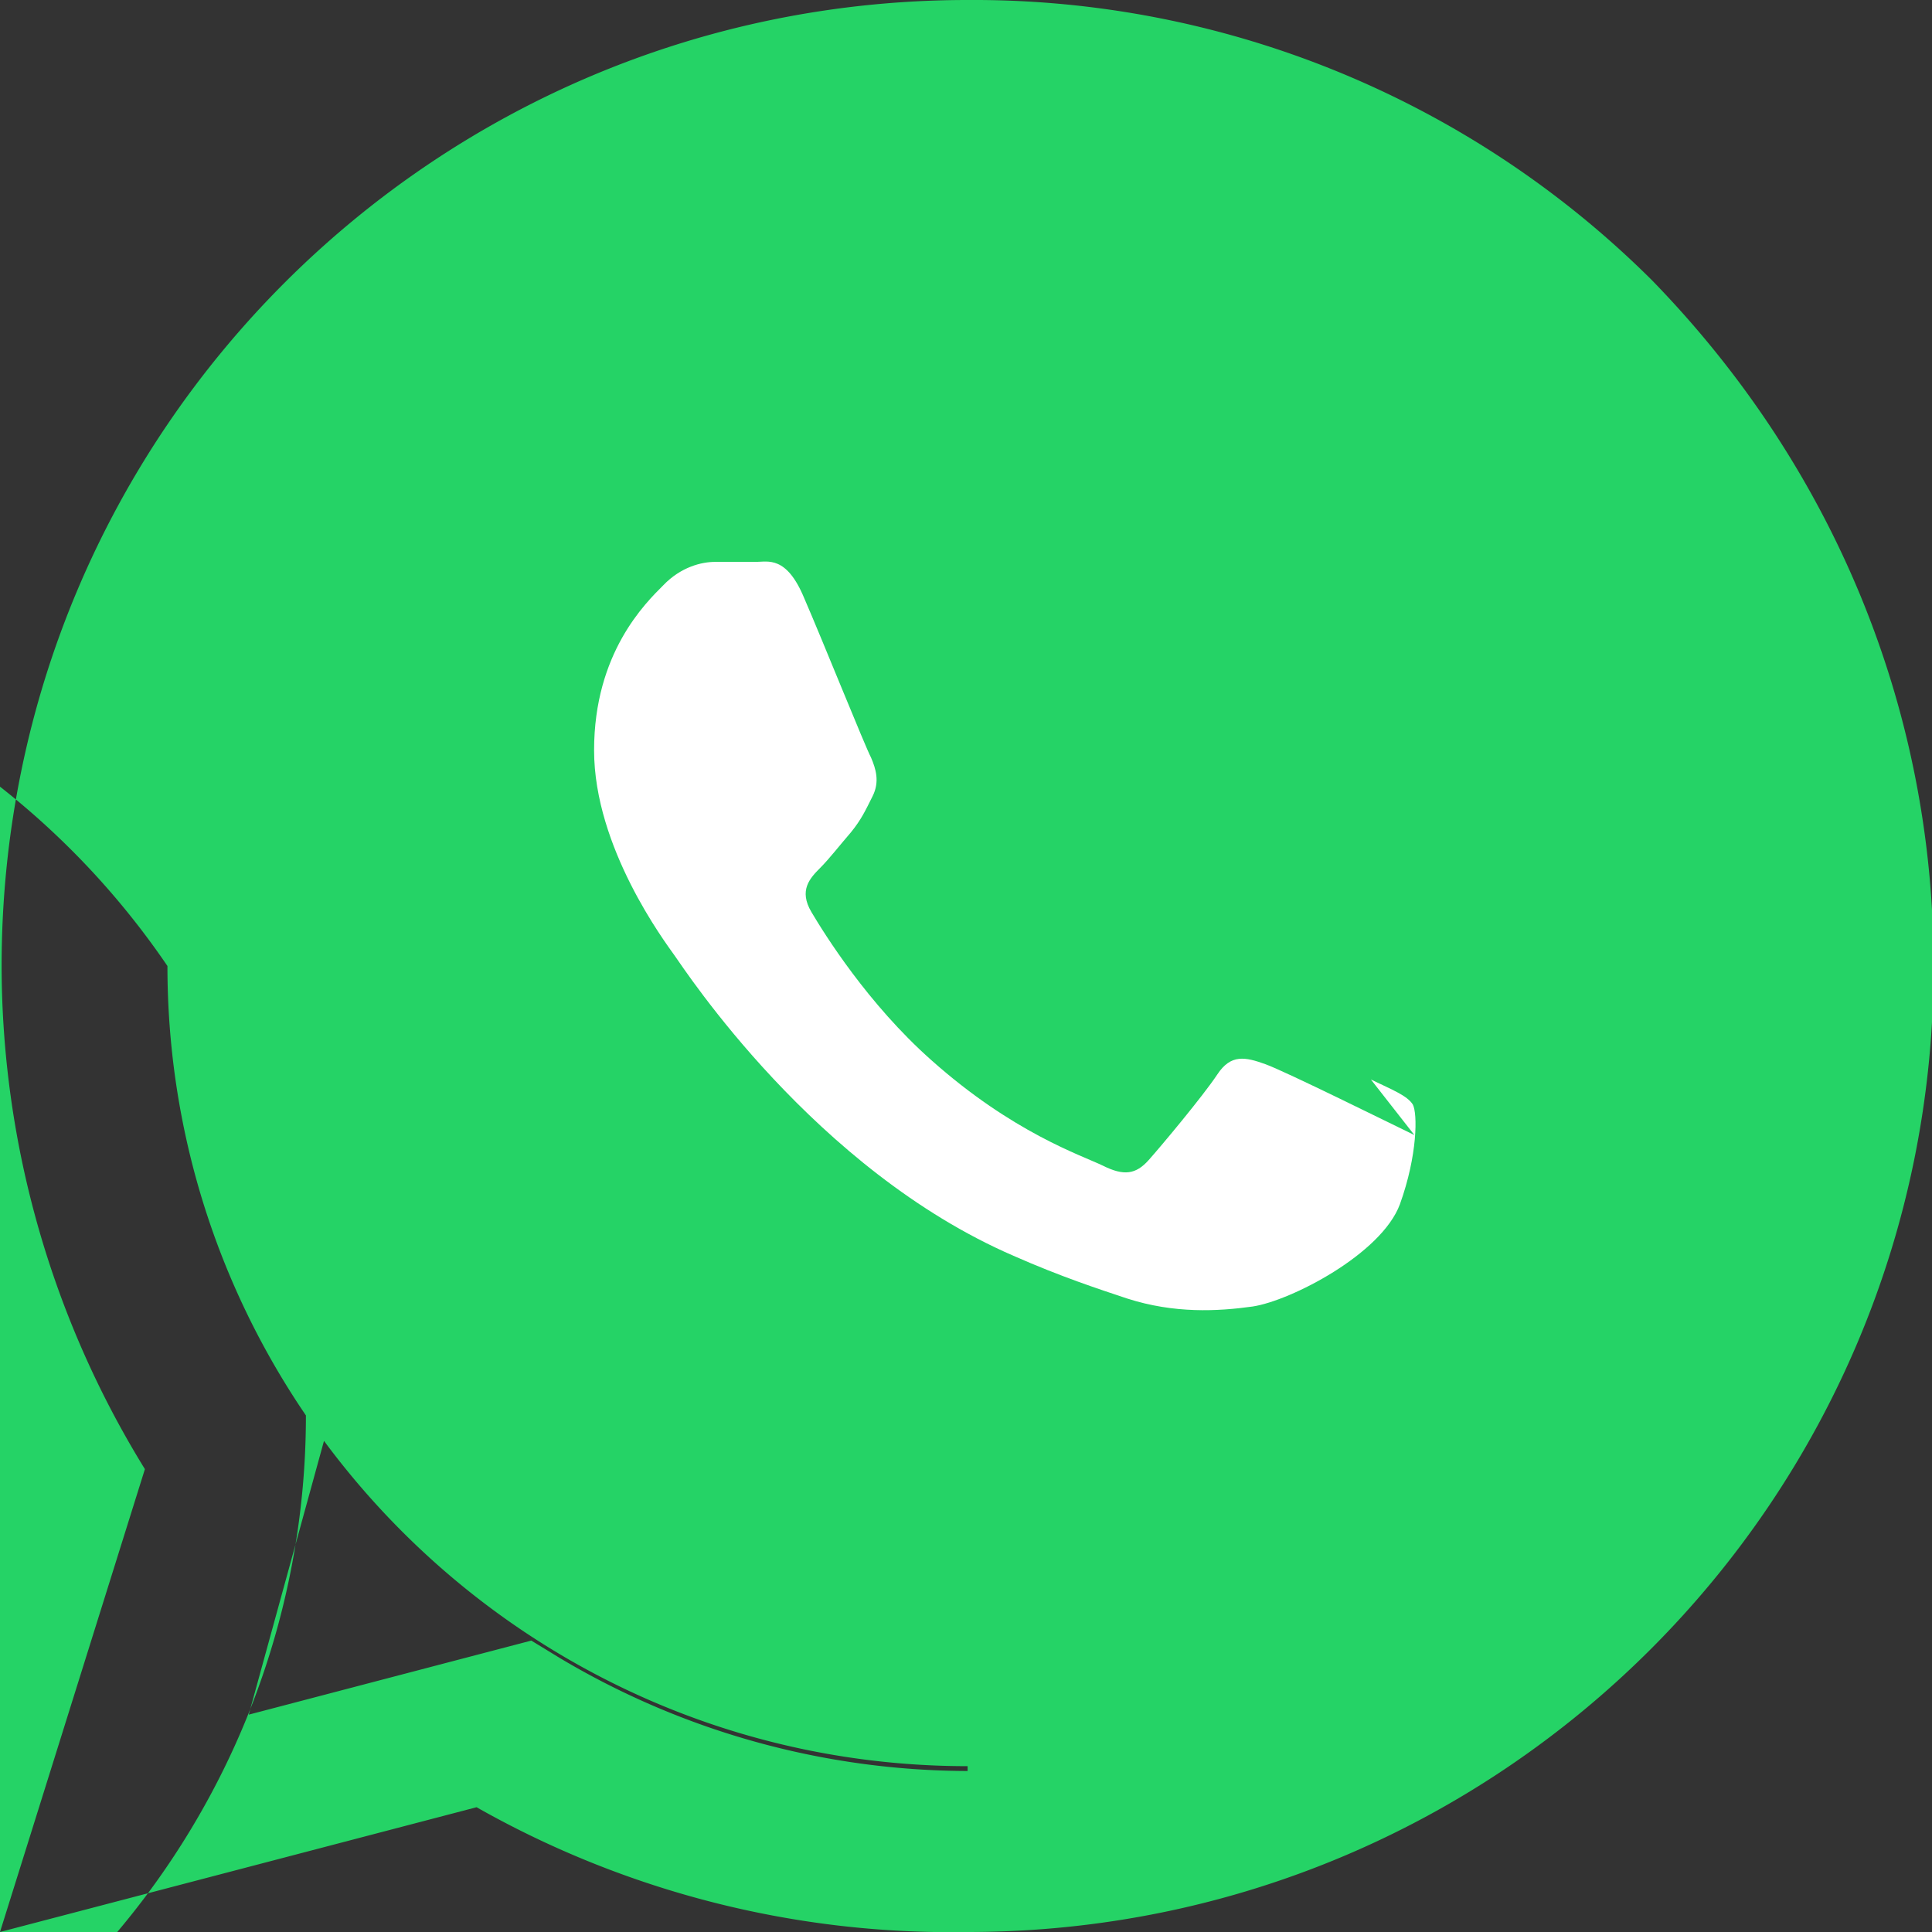 <?xml version="1.0" encoding="UTF-8"?>
<svg width="24" height="24" viewBox="0 0 24 24" xmlns="http://www.w3.org/2000/svg" aria-hidden="true">
  <rect x="0" y="0" width="24" height="24" fill="#333333" stroke="none"/>
  <path fill="#25D366" d="M20.52 3.48A11.94 11.94 0 0012.02 0C5.39 0 .02 5.37.02 12a11.93 11.93 0 001.78 6.25L0 24l5.92-1.55A11.95 11.95 0 0012.02 24c6.63 0 12-5.37 12-12 0-3.2-1.25-6.21-3.5-8.52zM12.02 22a9.93 9.93 0 01-5.06-1.4l-.36-.22-3.51.92.94-3.42-.23-.35A9.94 9.94 0 112.08 12c0 5.48 4.46 9.94 9.94 9.94z"/>
  <path fill="#fff" d="M17.57 14.1c-.27-.13-1.6-.79-1.85-.88-.25-.09-.43-.13-.6.13-.18.27-.69.88-.85 1.06-.16.18-.31.2-.57.07-.27-.13-1.12-.41-2.13-1.31-.79-.7-1.33-1.57-1.49-1.84-.16-.27-.02-.42.11-.55.11-.11.25-.29.38-.44.13-.16.18-.27.27-.45.09-.18.04-.34-.02-.48-.07-.13-.6-1.45-.83-1.98-.22-.53-.45-.45-.6-.45h-.51c-.16 0-.42.06-.64.29-.22.22-.86.84-.86 2.05s.88 2.38 1 2.55c.13.18 1.74 2.66 4.21 3.73.59.26 1.05.41 1.41.53.59.19 1.13.16 1.56.1.47-.07 1.6-.65 1.83-1.27.22-.61.22-1.13.16-1.24-.07-.11-.25-.18-.52-.31z"/>
</svg>
